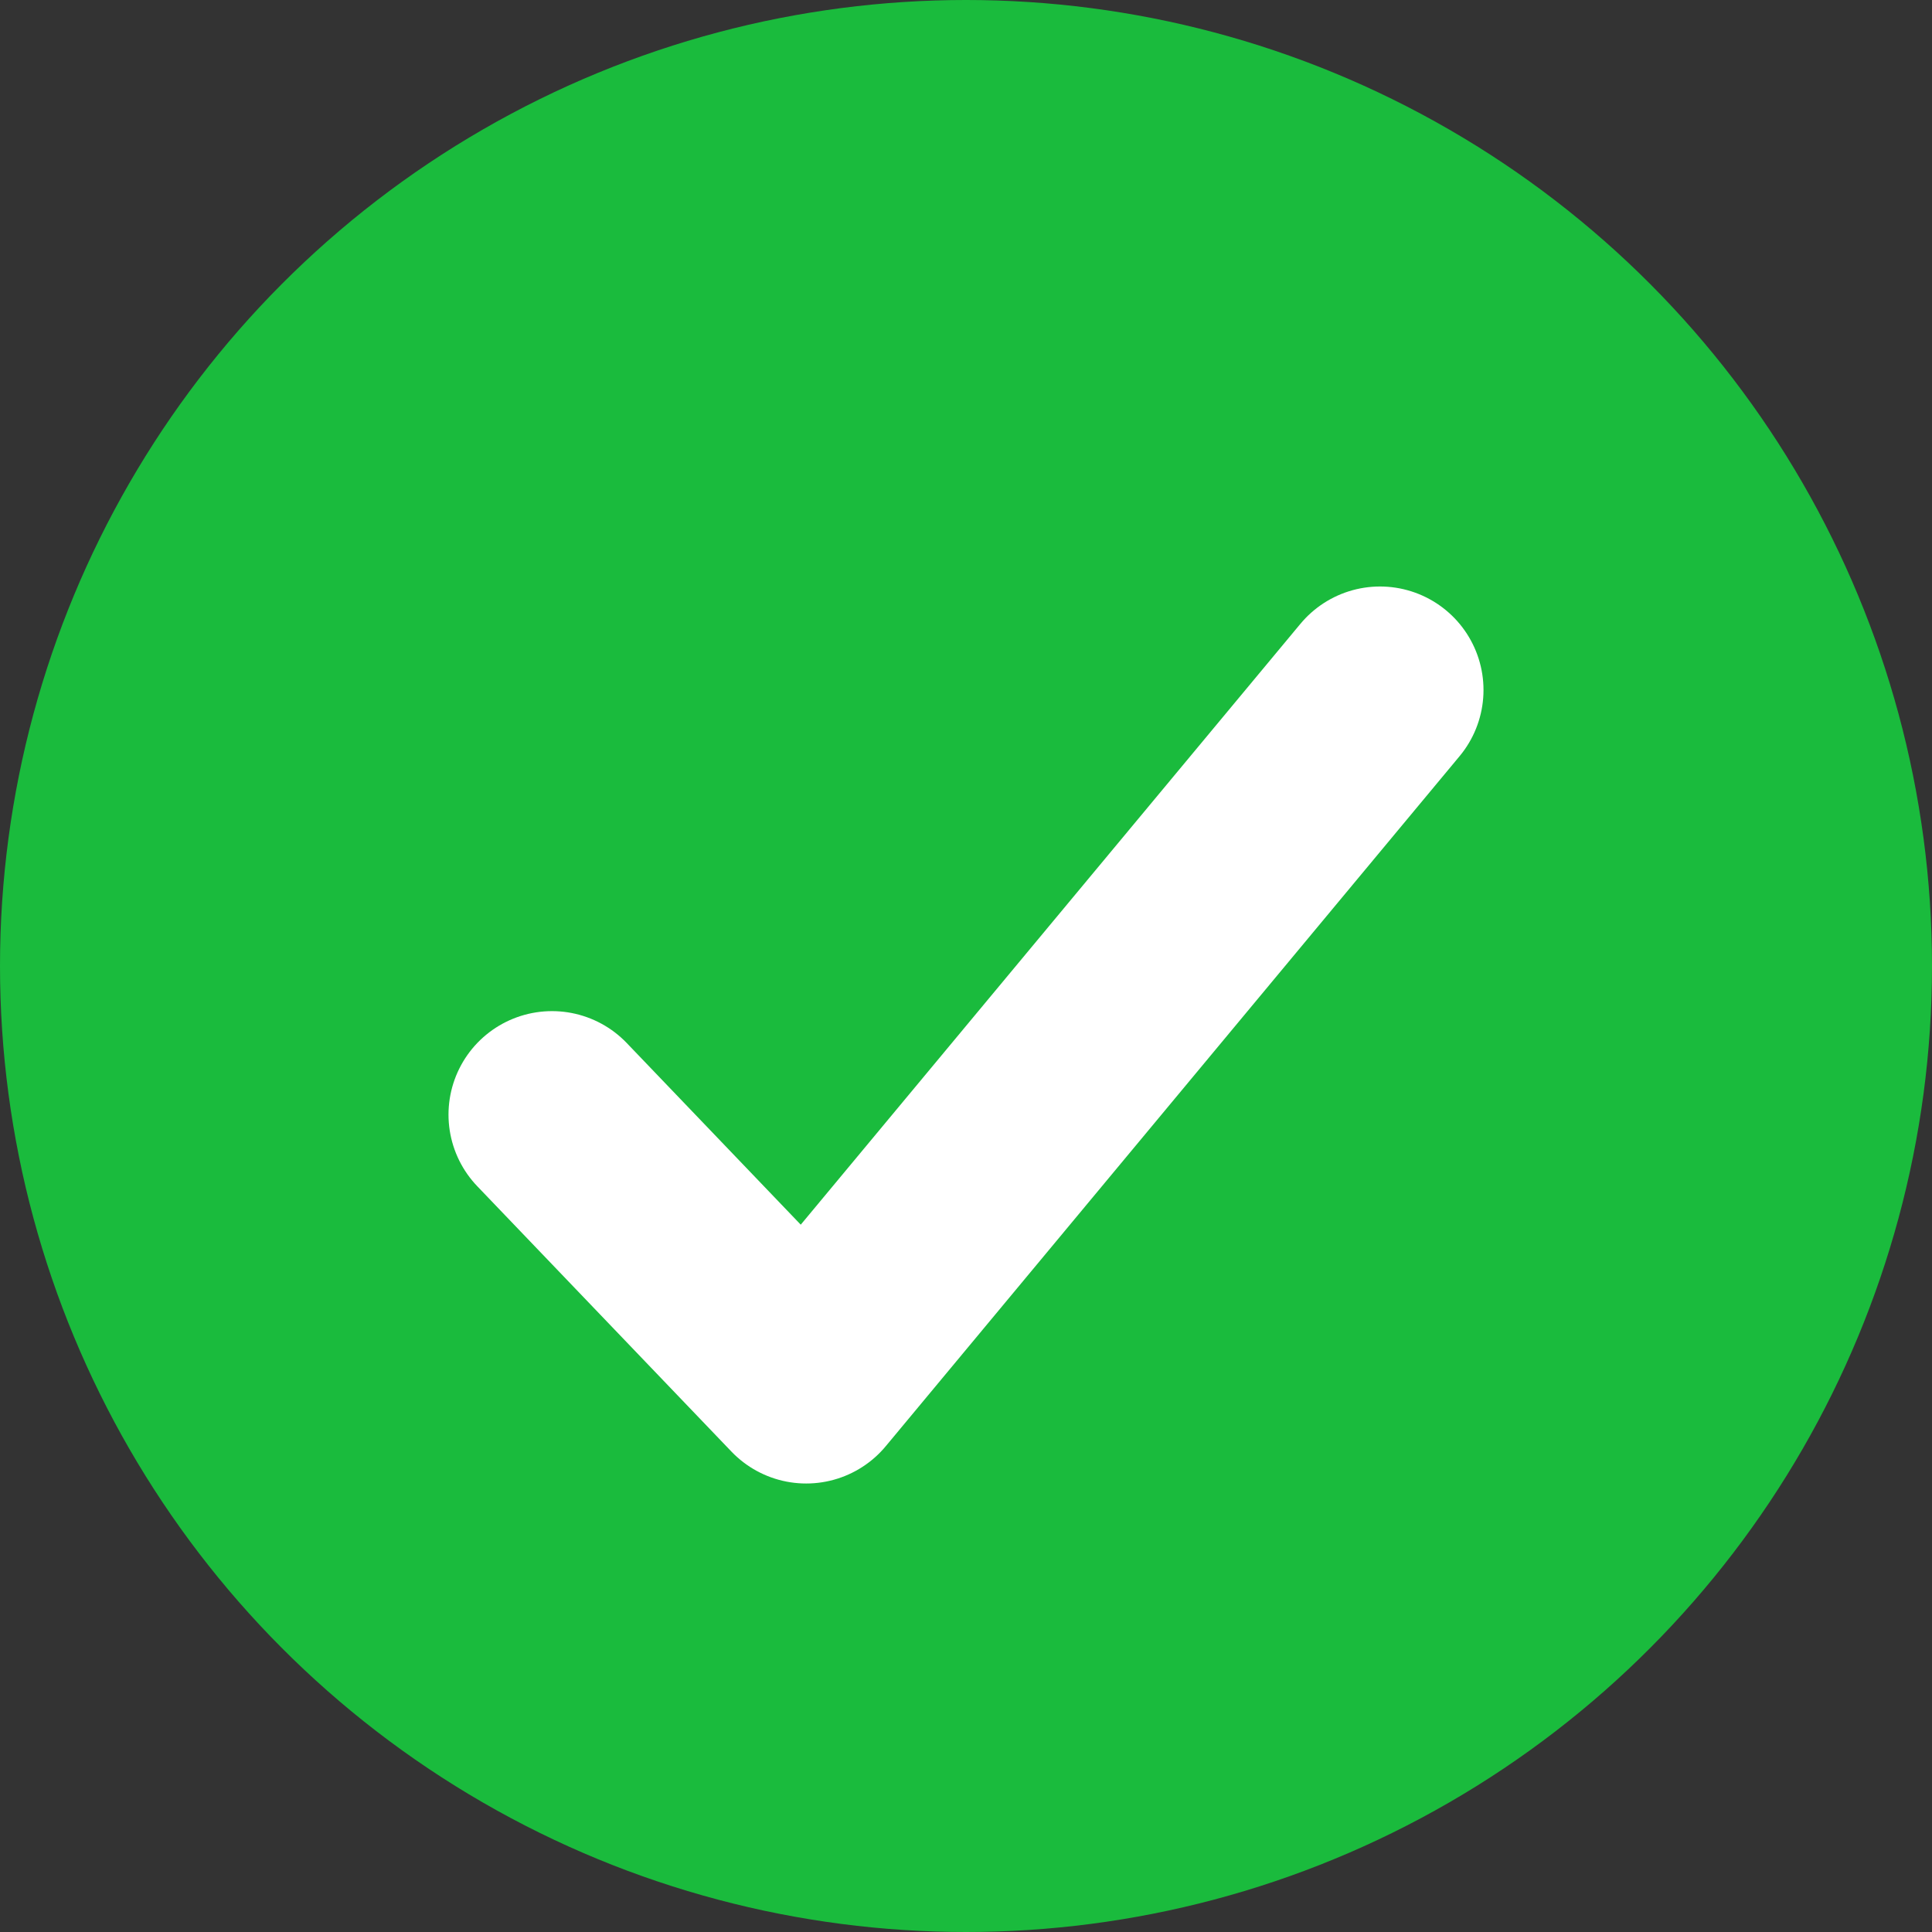 <svg width="14" height="14" viewBox="0 0 14 14" fill="none" xmlns="http://www.w3.org/2000/svg">
<rect x="0" y="0" width="14" height="14" fill="#333333" stroke="none"/>
<circle cx="7" cy="7" r="7" fill="#1ABB3D"/>
<path d="M4 8.077L5.842 10L10 5" stroke="white" stroke-width="1.5" stroke-linecap="round" stroke-linejoin="round"/>
</svg>
